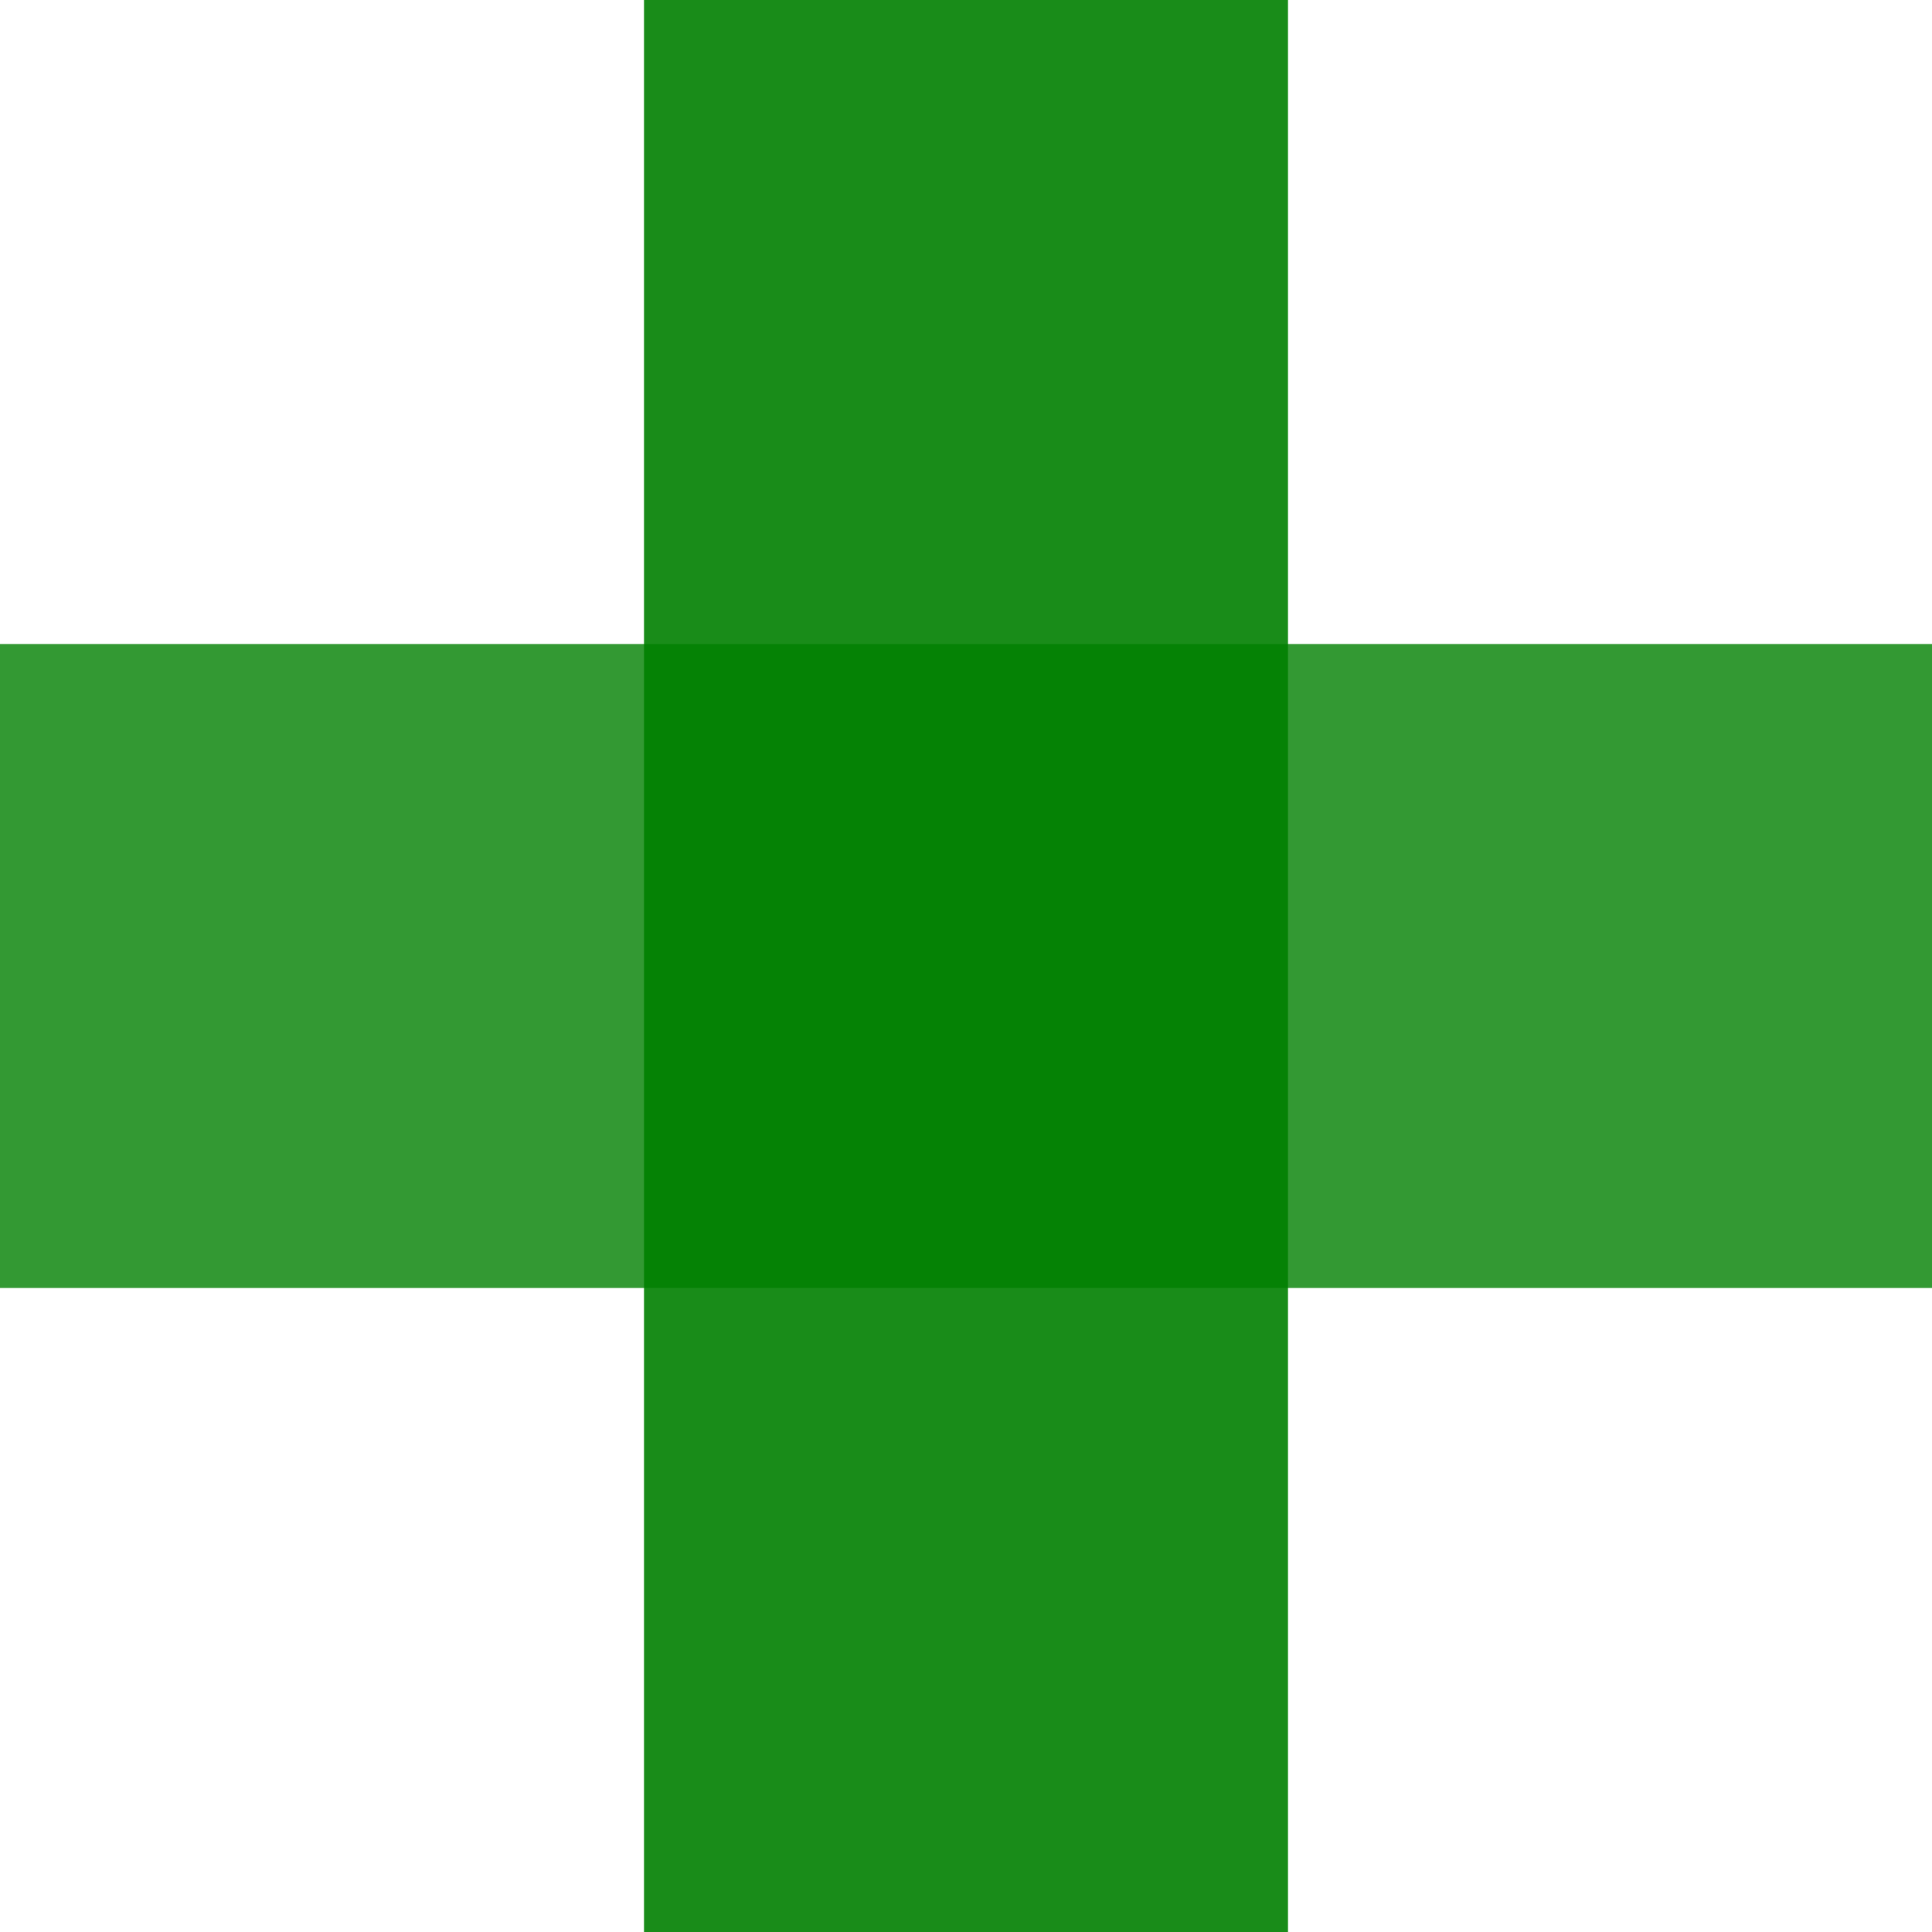 <svg width="24" height="24" viewBox="0 0 24 24" fill="none" xmlns="http://www.w3.org/2000/svg">
<path opacity=".9" d="M12 0V24" stroke="green" stroke-width="8" stroke-miterlimit="10"/>
<path opacity=".8" d="M0 12H24" stroke="green" stroke-width="8" stroke-miterlimit="10"/>
</svg>
